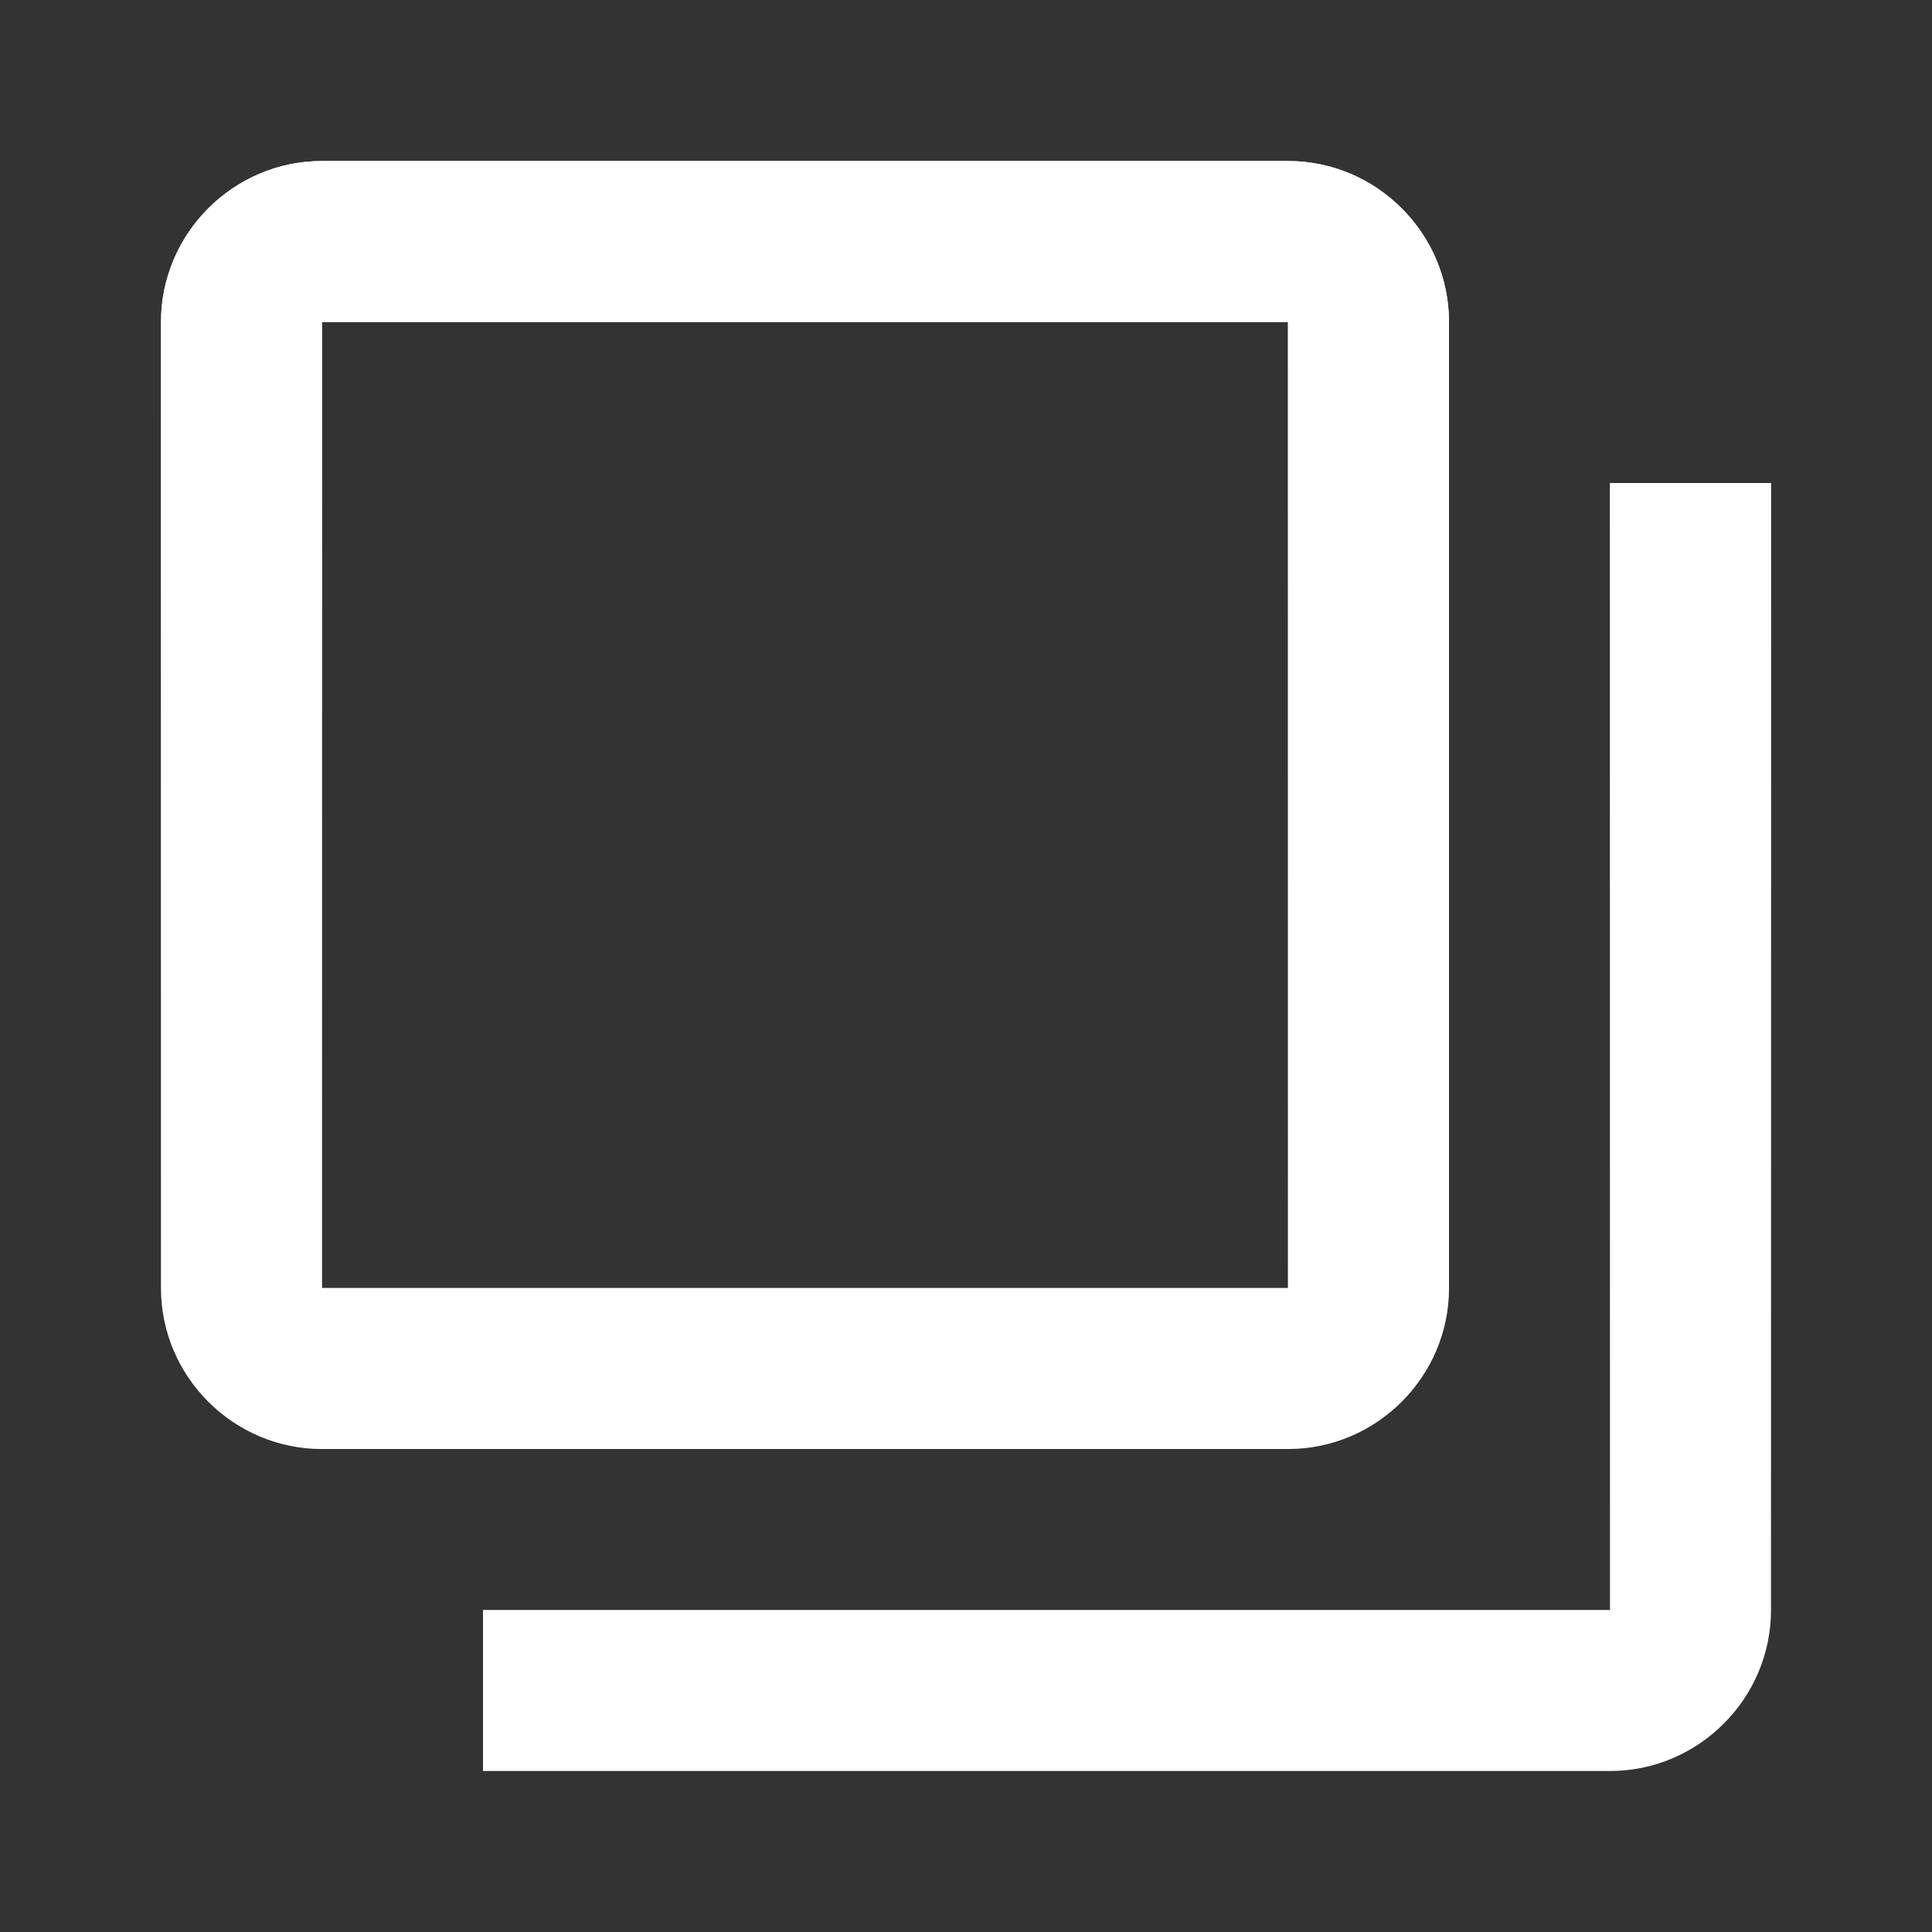 <svg width="100" height="100" viewBox="0 0 100 100" fill="none" xmlns="http://www.w3.org/2000/svg">
<rect x="0" y="0" width="100" height="100" fill="#333333" stroke="none"/>
<path d="M83.333 25.001H91.666V83.334C91.666 87.917 87.916 91.667 83.333 91.667H25V83.334H83.333V25.001ZM16.666 8.334H66.666C71.25 8.334 75 12.084 75 16.667V66.667C75 71.251 71.25 75.001 66.666 75.001H16.666C12.083 75.001 8.333 71.251 8.333 66.667V16.667C8.333 12.084 12.083 8.334 16.666 8.334ZM16.666 66.667H66.666V16.667H16.666V66.667Z" fill="white"/>
<path d="M83.333 25.001H91.666V83.334C91.666 87.917 87.916 91.667 83.333 91.667H25V83.334H83.333V25.001ZM16.666 8.334H66.666C71.25 8.334 75 12.084 75 16.667V66.667C75 71.251 71.25 75.001 66.666 75.001H16.666C12.083 75.001 8.333 71.251 8.333 66.667V16.667C8.333 12.084 12.083 8.334 16.666 8.334ZM16.666 66.667H66.666V16.667H16.666V66.667Z" fill="url(#paint0_linear_4472:3604)"/>
<defs>
<linearGradient id="paint0_linear_4472:3604" x1="50" y1="8.334" x2="50" y2="91.667" gradientUnits="userSpaceOnUse">
<stop stop-color="white"/>
<stop offset="1" stop-color="white" stop-opacity="0"/>
</linearGradient>
</defs>
</svg>
